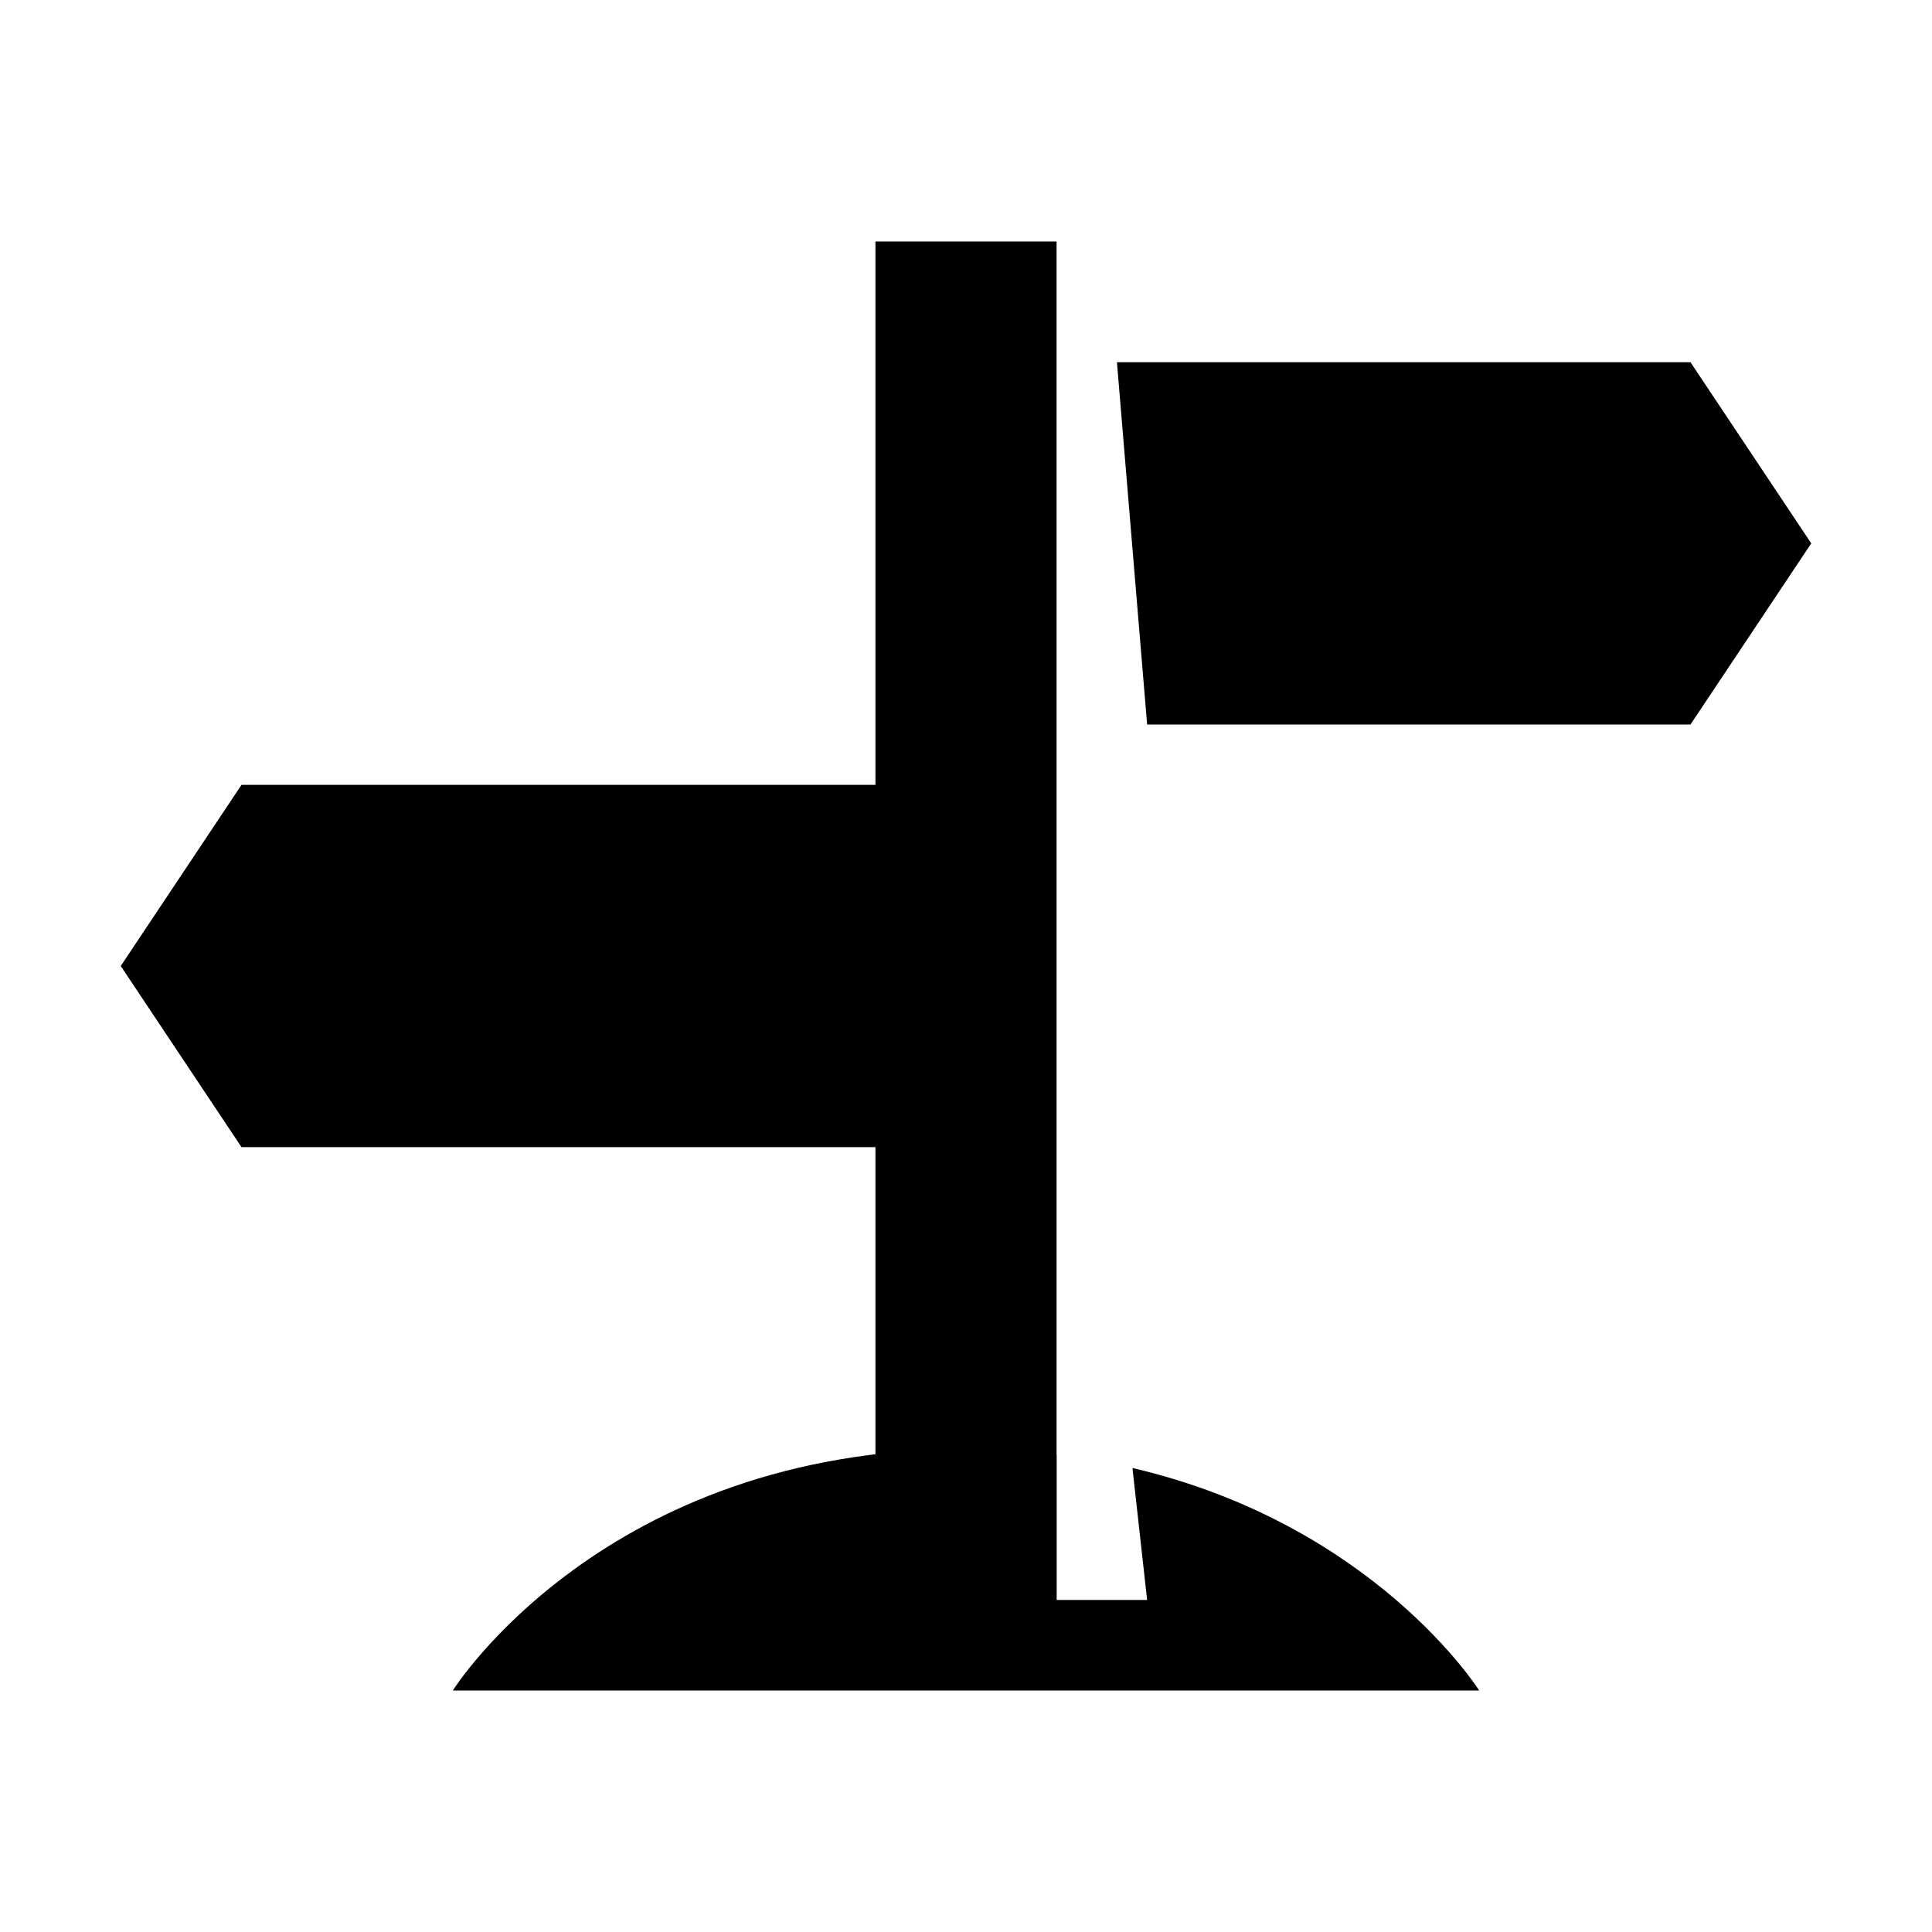 <?xml version="1.0" encoding="iso-8859-1"?>
<!-- Generator: Adobe Illustrator 25.2.1, SVG Export Plug-In . SVG Version: 6.00 Build 0)  -->
<svg version="1.1" id="Layer_1" xmlns="http://www.w3.org/2000/svg" xmlns:xlink="http://www.w3.org/1999/xlink" x="0px" y="0px"
	 viewBox="0 0 64 64" style="enable-background:new 0 0 64 64;" xml:space="preserve">
<path d="M29,8v47h6V8H29z"/>
<polygon points="56,12 37,12 38,24 56,24 60,18 "/>
<polygon points="8,26 30,26 30,38 8,38 4,32 "/>
<path d="M37.514,48.629L38,53h-3v-4.805C34.047,48.081,33.061,48,32,48c-12,0-17,8-17,8h34C49,56,45.542,50.505,37.514,48.629z"/>
</svg>